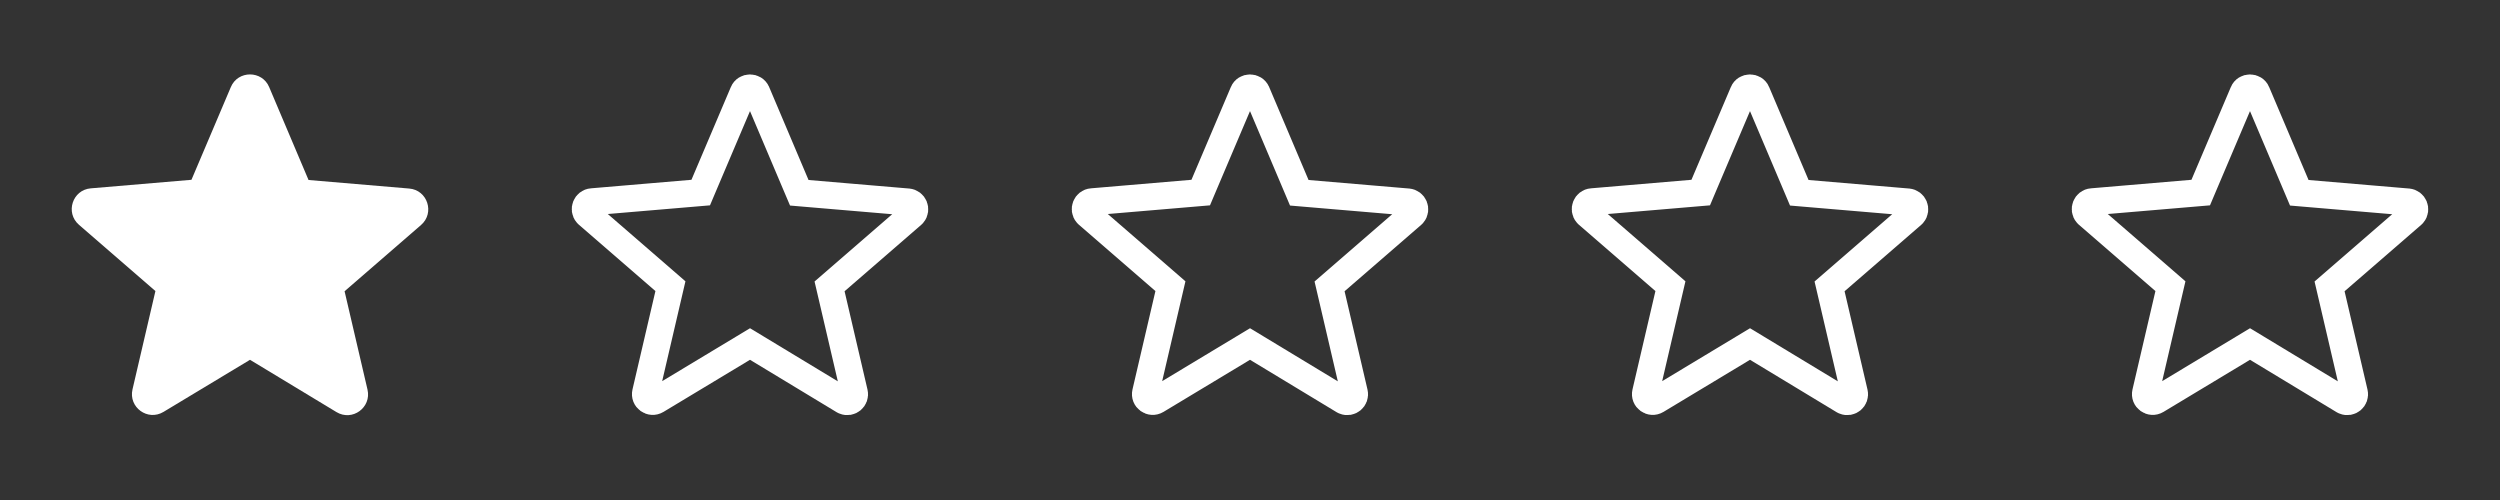 <svg width="185" height="37" viewBox="0 0 185 37" fill="none" xmlns="http://www.w3.org/2000/svg">
<rect x="0" y="0" width="185" height="37" fill="#333333" stroke="none"/>
<path d="M18.5 26.625L24.898 30.494C26.07 31.203 27.503 30.155 27.195 28.829L25.499 21.552L31.157 16.65C32.19 15.756 31.635 14.06 30.278 13.952L22.832 13.32L19.918 6.444C19.394 5.195 17.606 5.195 17.082 6.444L14.168 13.305L6.722 13.937C5.365 14.045 4.81 15.74 5.843 16.635L11.501 21.537L9.805 28.814C9.497 30.14 10.93 31.188 12.102 30.479L18.5 26.625Z" fill="white"/>
<path d="M55.003 6.831C55.184 6.4 55.815 6.4 55.996 6.831L55.998 6.835L58.911 13.71L59.147 14.265L59.748 14.316L67.194 14.948L67.199 14.949C67.636 14.984 67.843 15.505 67.565 15.832L67.502 15.894L61.844 20.797L61.388 21.192L61.525 21.779L63.221 29.056C63.322 29.495 62.887 29.842 62.494 29.678L62.415 29.639L56.018 25.769L55.501 25.457L54.984 25.768L48.586 29.622L48.584 29.623C48.174 29.872 47.67 29.509 47.779 29.041L49.475 21.765L49.612 21.177L49.156 20.781L43.498 15.879L43.435 15.816C43.157 15.49 43.364 14.968 43.801 14.933H43.806L51.252 14.301L51.853 14.25L52.088 13.695L55.002 6.835L55.003 6.831Z" stroke="white" stroke-width="2"/>
<path d="M92.003 6.831C92.184 6.4 92.815 6.4 92.996 6.831L92.998 6.835L95.912 13.71L96.147 14.265L96.748 14.316L104.194 14.948L104.199 14.949C104.636 14.984 104.843 15.505 104.565 15.832L104.502 15.894L98.844 20.797L98.388 21.192L98.525 21.779L100.221 29.056C100.323 29.495 99.887 29.842 99.494 29.678L99.415 29.639L93.018 25.769L92.501 25.457L91.984 25.768L85.586 29.622L85.584 29.623C85.174 29.872 84.67 29.509 84.779 29.041L86.475 21.765L86.612 21.177L86.156 20.781L80.498 15.879L80.435 15.816C80.157 15.49 80.364 14.968 80.801 14.933H80.806L88.252 14.301L88.853 14.25L89.088 13.695L92.002 6.835L92.003 6.831Z" stroke="white" stroke-width="2"/>
<path d="M129.003 6.831C129.184 6.4 129.815 6.4 129.996 6.831L129.997 6.835L132.912 13.71L133.147 14.265L133.747 14.316L141.194 14.948L141.199 14.949C141.636 14.984 141.843 15.505 141.565 15.832L141.502 15.894L135.844 20.797L135.388 21.192L135.525 21.779L137.221 29.056C137.323 29.495 136.887 29.842 136.494 29.678L136.415 29.639L130.018 25.769L129.501 25.457L128.984 25.768L122.586 29.622L122.584 29.623C122.174 29.872 121.67 29.509 121.779 29.041L123.475 21.765L123.612 21.177L123.156 20.781L117.497 15.879L117.435 15.816C117.157 15.49 117.364 14.968 117.801 14.933H117.806L125.252 14.301L125.853 14.25L126.088 13.695L129.002 6.835L129.003 6.831Z" stroke="white" stroke-width="2"/>
<path d="M166.003 6.831C166.184 6.4 166.815 6.4 166.996 6.831L166.997 6.835L169.912 13.71L170.147 14.265L170.747 14.316L178.194 14.948L178.199 14.949C178.636 14.984 178.843 15.505 178.565 15.832L178.502 15.894L172.844 20.797L172.388 21.192L172.525 21.779L174.221 29.056C174.323 29.495 173.887 29.842 173.494 29.678L173.415 29.639L167.018 25.769L166.501 25.457L165.984 25.768L159.586 29.622L159.584 29.623C159.174 29.872 158.67 29.509 158.779 29.041L160.475 21.765L160.612 21.177L160.156 20.781L154.497 15.879L154.435 15.816C154.157 15.49 154.364 14.968 154.801 14.933H154.806L162.252 14.301L162.853 14.25L163.088 13.695L166.002 6.835L166.003 6.831Z" stroke="white" stroke-width="2"/>
</svg>
